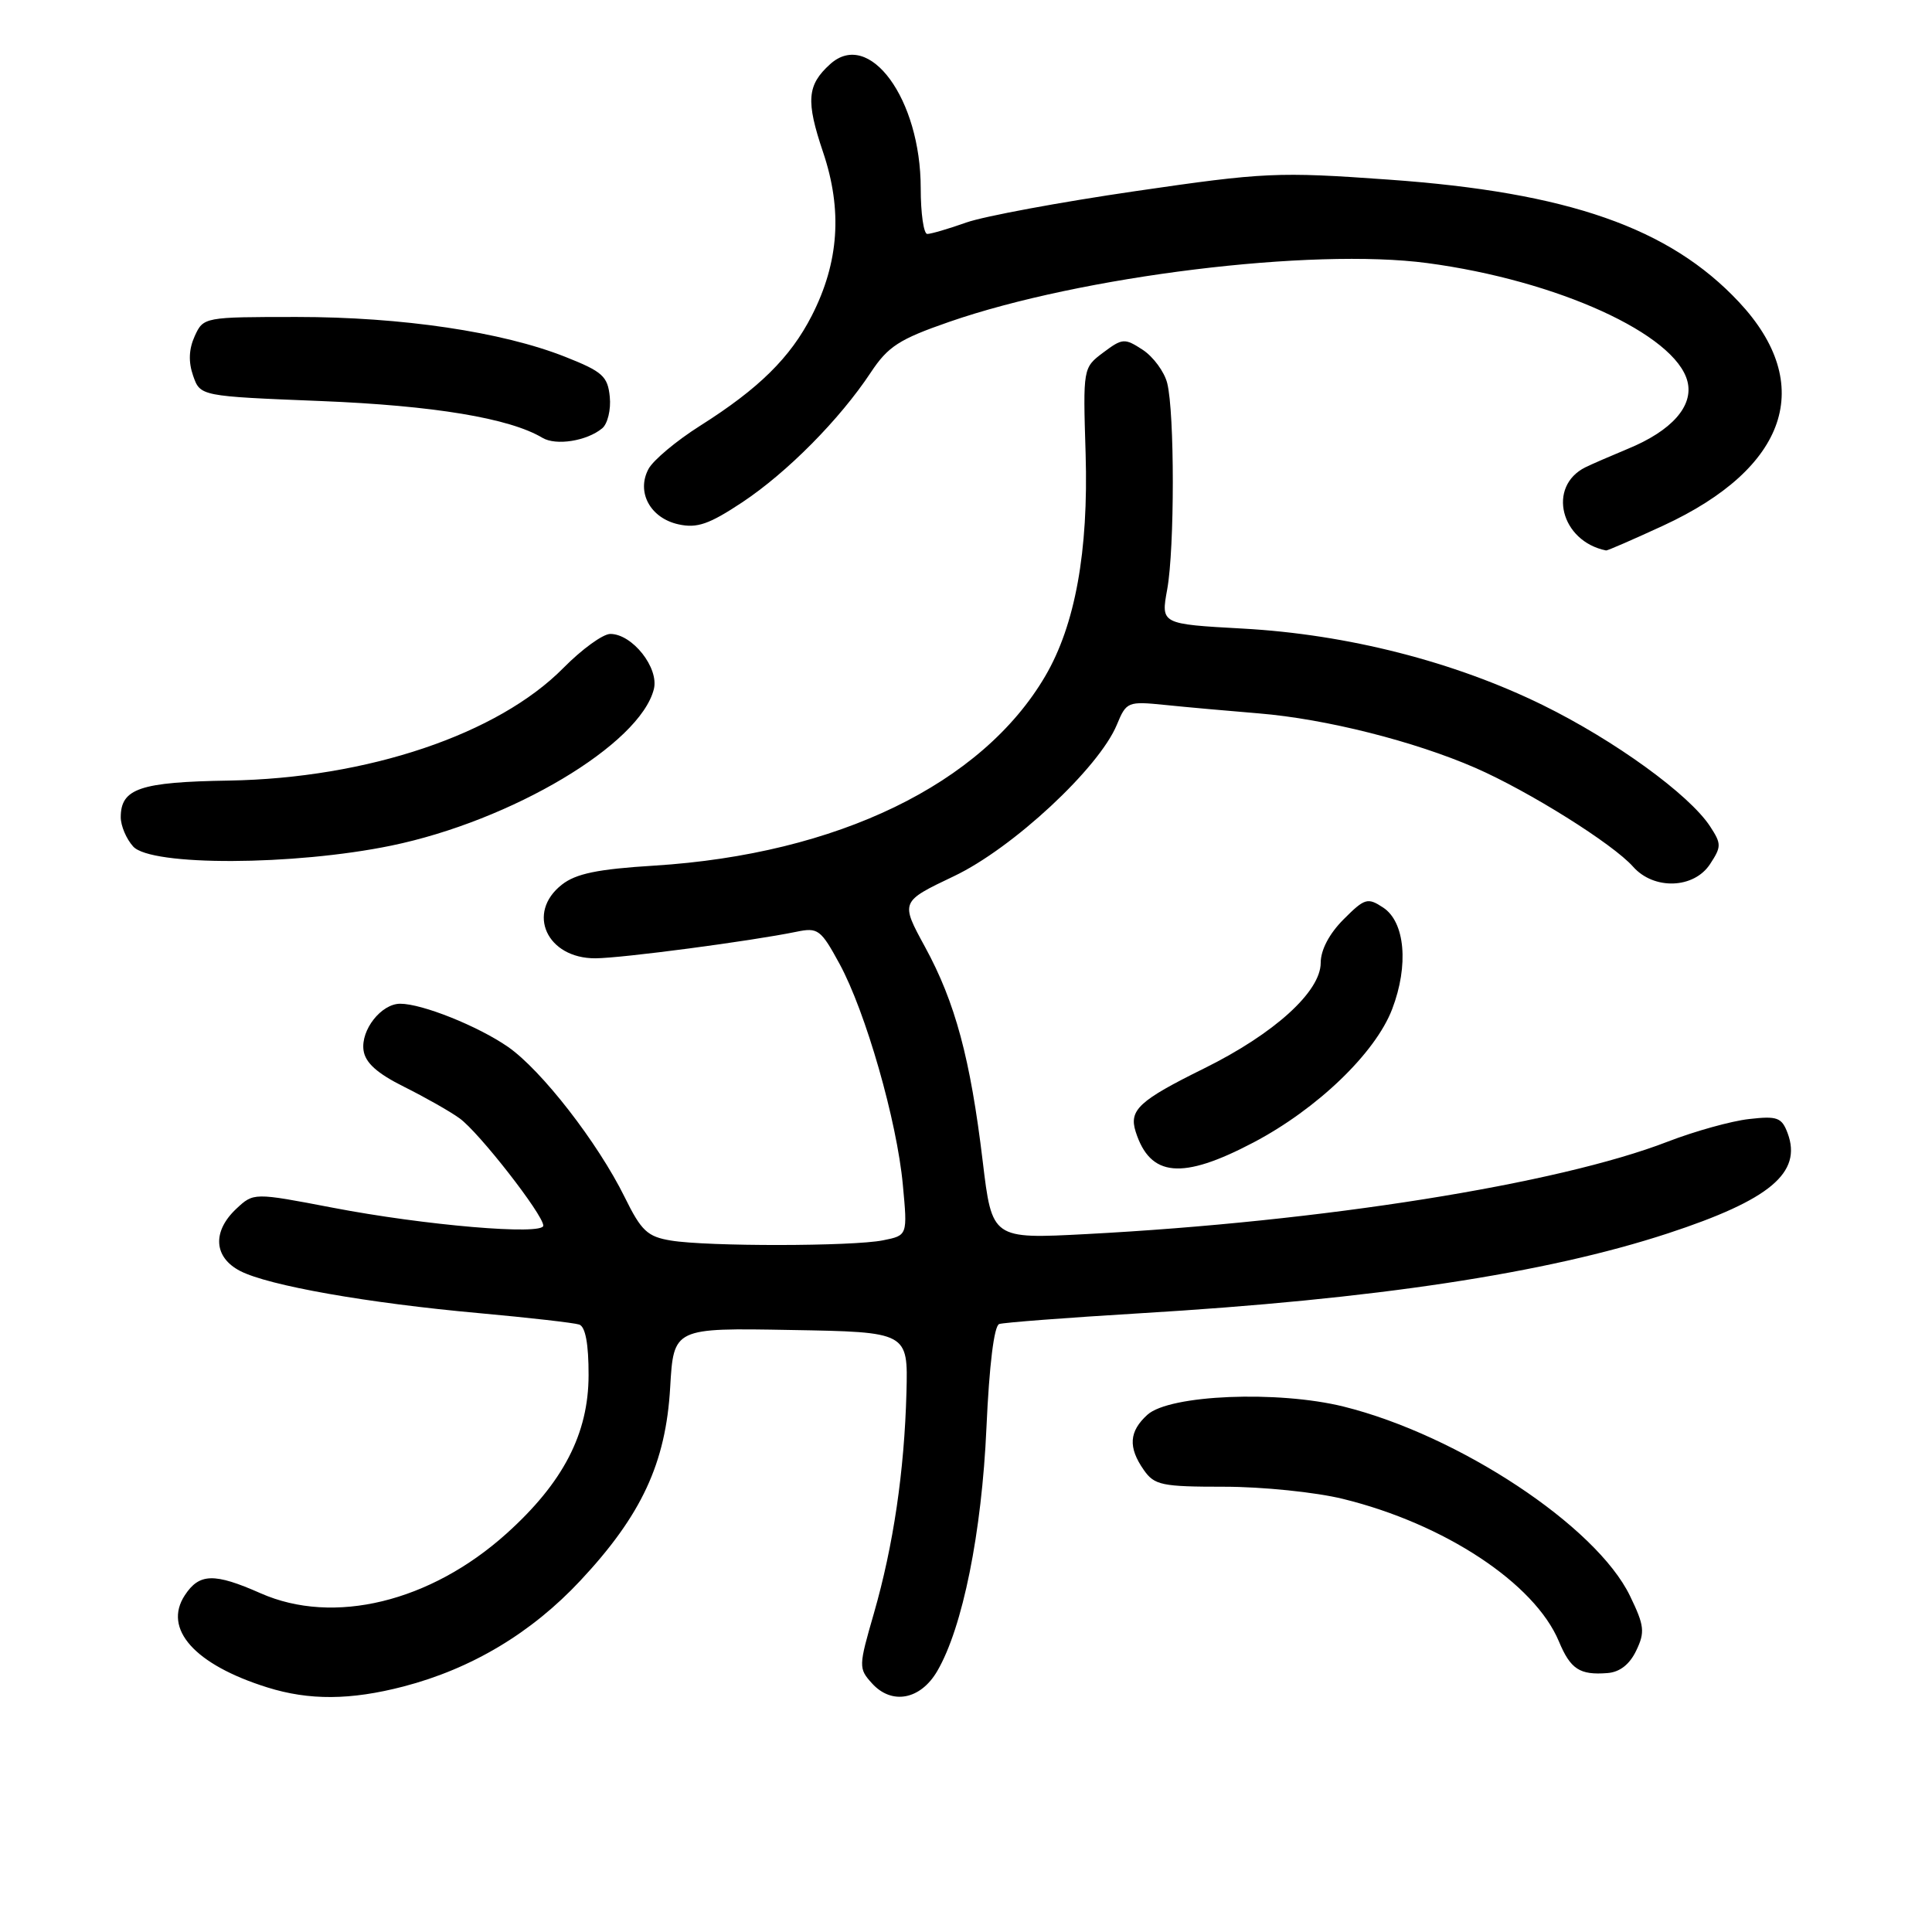 <?xml version="1.0" encoding="UTF-8" standalone="no"?>
<!DOCTYPE svg PUBLIC "-//W3C//DTD SVG 1.1//EN" "http://www.w3.org/Graphics/SVG/1.1/DTD/svg11.dtd" >
<svg xmlns="http://www.w3.org/2000/svg" xmlns:xlink="http://www.w3.org/1999/xlink" version="1.1" viewBox="0 0 256 256">
 <g >
 <path fill="currentColor"
d=" M 53.46 223.47 C 62.49 221.12 70.43 216.37 76.91 209.43 C 85.01 200.77 88.22 193.87 88.80 183.86 C 89.26 175.95 89.26 175.95 104.79 176.23 C 120.32 176.50 120.32 176.50 120.11 184.50 C 119.83 194.96 118.38 204.78 115.80 213.76 C 113.76 220.82 113.75 221.07 115.55 223.06 C 118.17 225.95 121.98 225.23 124.20 221.41 C 127.56 215.64 130.09 203.08 130.71 189.16 C 131.08 180.88 131.72 175.68 132.40 175.44 C 133.01 175.24 141.38 174.60 151.00 174.02 C 182.18 172.16 204.84 168.73 221.00 163.43 C 234.53 158.99 238.82 155.40 236.87 150.15 C 236.09 148.07 235.50 147.85 231.75 148.28 C 229.41 148.54 224.57 149.89 220.99 151.27 C 206.42 156.91 175.16 161.88 143.98 163.52 C 131.45 164.18 131.45 164.18 130.21 153.84 C 128.58 140.28 126.58 132.83 122.58 125.49 C 119.30 119.48 119.30 119.48 126.40 116.10 C 134.17 112.41 145.61 101.78 147.99 96.03 C 149.25 92.98 149.43 92.91 154.39 93.41 C 157.20 93.70 162.79 94.20 166.82 94.53 C 175.67 95.26 187.37 98.21 195.50 101.75 C 202.61 104.86 213.72 111.82 216.40 114.85 C 219.15 117.95 224.45 117.77 226.59 114.50 C 228.11 112.18 228.11 111.82 226.59 109.49 C 223.81 105.26 213.95 98.11 204.43 93.43 C 192.70 87.67 178.52 84.05 164.66 83.29 C 153.82 82.69 153.82 82.69 154.66 78.10 C 155.65 72.66 155.65 54.68 154.66 50.76 C 154.28 49.26 152.82 47.28 151.43 46.36 C 149.02 44.79 148.74 44.80 146.19 46.71 C 143.50 48.73 143.50 48.75 143.85 60.12 C 144.24 73.05 142.47 82.82 138.50 89.59 C 130.12 103.89 110.96 113.18 86.69 114.70 C 79.19 115.16 76.30 115.76 74.44 117.23 C 69.69 120.96 72.47 127.01 78.90 126.98 C 82.41 126.96 99.47 124.71 105.55 123.46 C 108.38 122.87 108.77 123.17 111.23 127.69 C 114.70 134.05 118.85 148.53 119.63 156.98 C 120.26 163.70 120.26 163.70 117.00 164.35 C 112.95 165.16 93.74 165.18 88.91 164.38 C 85.79 163.87 84.98 163.11 82.78 158.64 C 79.21 151.40 71.75 141.79 67.29 138.70 C 63.30 135.95 55.94 133.00 53.03 133.00 C 50.52 133.00 47.79 136.47 48.17 139.17 C 48.40 140.82 49.96 142.22 53.53 144.00 C 56.29 145.38 59.61 147.25 60.89 148.18 C 63.44 150.00 71.97 160.94 71.99 162.40 C 72.00 163.71 56.26 162.37 44.05 160.02 C 33.61 158.02 33.61 158.02 31.30 160.18 C 28.10 163.19 28.32 166.60 31.82 168.41 C 35.57 170.35 48.72 172.67 63.50 174.00 C 70.10 174.60 76.06 175.28 76.75 175.51 C 77.57 175.79 78.00 178.08 77.99 182.22 C 77.98 189.98 74.62 196.46 67.10 203.22 C 57.02 212.28 44.20 215.39 34.54 211.12 C 28.39 208.40 26.41 208.45 24.49 211.38 C 21.56 215.84 25.80 220.58 35.42 223.59 C 40.97 225.33 46.46 225.29 53.46 223.47 Z  M 216.81 218.71 C 217.99 216.26 217.89 215.40 215.98 211.46 C 211.50 202.21 193.28 190.17 178.04 186.38 C 169.32 184.22 154.97 184.81 152.04 187.46 C 149.60 189.67 149.46 191.78 151.56 194.78 C 152.97 196.80 153.94 197.00 162.24 197.00 C 167.26 197.00 174.33 197.72 177.94 198.61 C 191.38 201.90 203.34 209.79 206.56 217.49 C 208.10 221.18 209.32 221.98 212.99 221.69 C 214.63 221.57 215.94 220.54 216.81 218.71 Z  M 166.08 151.39 C 174.53 146.95 182.25 139.53 184.47 133.71 C 186.69 127.91 186.18 122.17 183.28 120.26 C 181.22 118.90 180.83 119.01 178.03 121.82 C 176.14 123.71 175.00 125.87 175.00 127.58 C 175.00 131.40 168.83 136.99 159.53 141.58 C 150.93 145.83 149.57 147.08 150.48 149.95 C 152.40 155.98 156.61 156.37 166.08 151.39 Z  M 51.84 112.05 C 67.81 108.75 84.80 98.63 86.64 91.31 C 87.34 88.50 83.79 84.00 80.87 84.00 C 79.89 84.00 77.10 86.03 74.66 88.50 C 65.98 97.30 48.70 103.12 30.34 103.43 C 18.54 103.62 16.00 104.48 16.00 108.29 C 16.00 109.42 16.74 111.17 17.65 112.17 C 20.02 114.78 38.93 114.71 51.84 112.05 Z  M 220.38 69.65 C 236.89 62.02 240.64 50.94 230.42 40.02 C 221.21 30.18 207.80 25.49 184.00 23.80 C 169.30 22.75 167.56 22.83 150.43 25.33 C 140.49 26.78 130.42 28.65 128.05 29.48 C 125.69 30.32 123.36 31.00 122.87 31.00 C 122.39 31.00 122.00 28.27 122.00 24.94 C 122.00 13.13 115.19 3.80 110.00 8.50 C 106.93 11.27 106.77 13.37 109.06 20.16 C 111.65 27.83 111.17 34.77 107.57 41.82 C 104.73 47.38 100.56 51.49 92.78 56.41 C 89.63 58.40 86.55 60.98 85.93 62.14 C 84.29 65.20 86.16 68.66 89.91 69.48 C 92.37 70.02 93.96 69.47 98.35 66.56 C 104.31 62.60 111.26 55.58 115.38 49.36 C 117.67 45.90 119.14 44.95 125.77 42.65 C 143.29 36.57 173.82 32.82 189.13 34.86 C 206.34 37.15 222.03 44.29 223.60 50.55 C 224.42 53.80 221.52 57.08 215.70 59.47 C 213.39 60.43 210.86 61.53 210.07 61.92 C 204.98 64.46 206.79 71.73 212.82 72.94 C 212.99 72.97 216.39 71.49 220.38 69.65 Z  M 79.80 56.75 C 80.51 56.16 80.97 54.28 80.80 52.59 C 80.53 49.86 79.85 49.24 74.89 47.28 C 66.53 43.97 53.26 42.00 39.35 42.00 C 27.05 42.00 26.95 42.02 25.80 44.54 C 25.02 46.26 24.95 47.95 25.59 49.79 C 26.54 52.50 26.54 52.50 42.52 53.14 C 57.48 53.74 67.52 55.41 71.87 58.01 C 73.67 59.09 77.77 58.44 79.80 56.75 Z "/>
</g>
</svg>